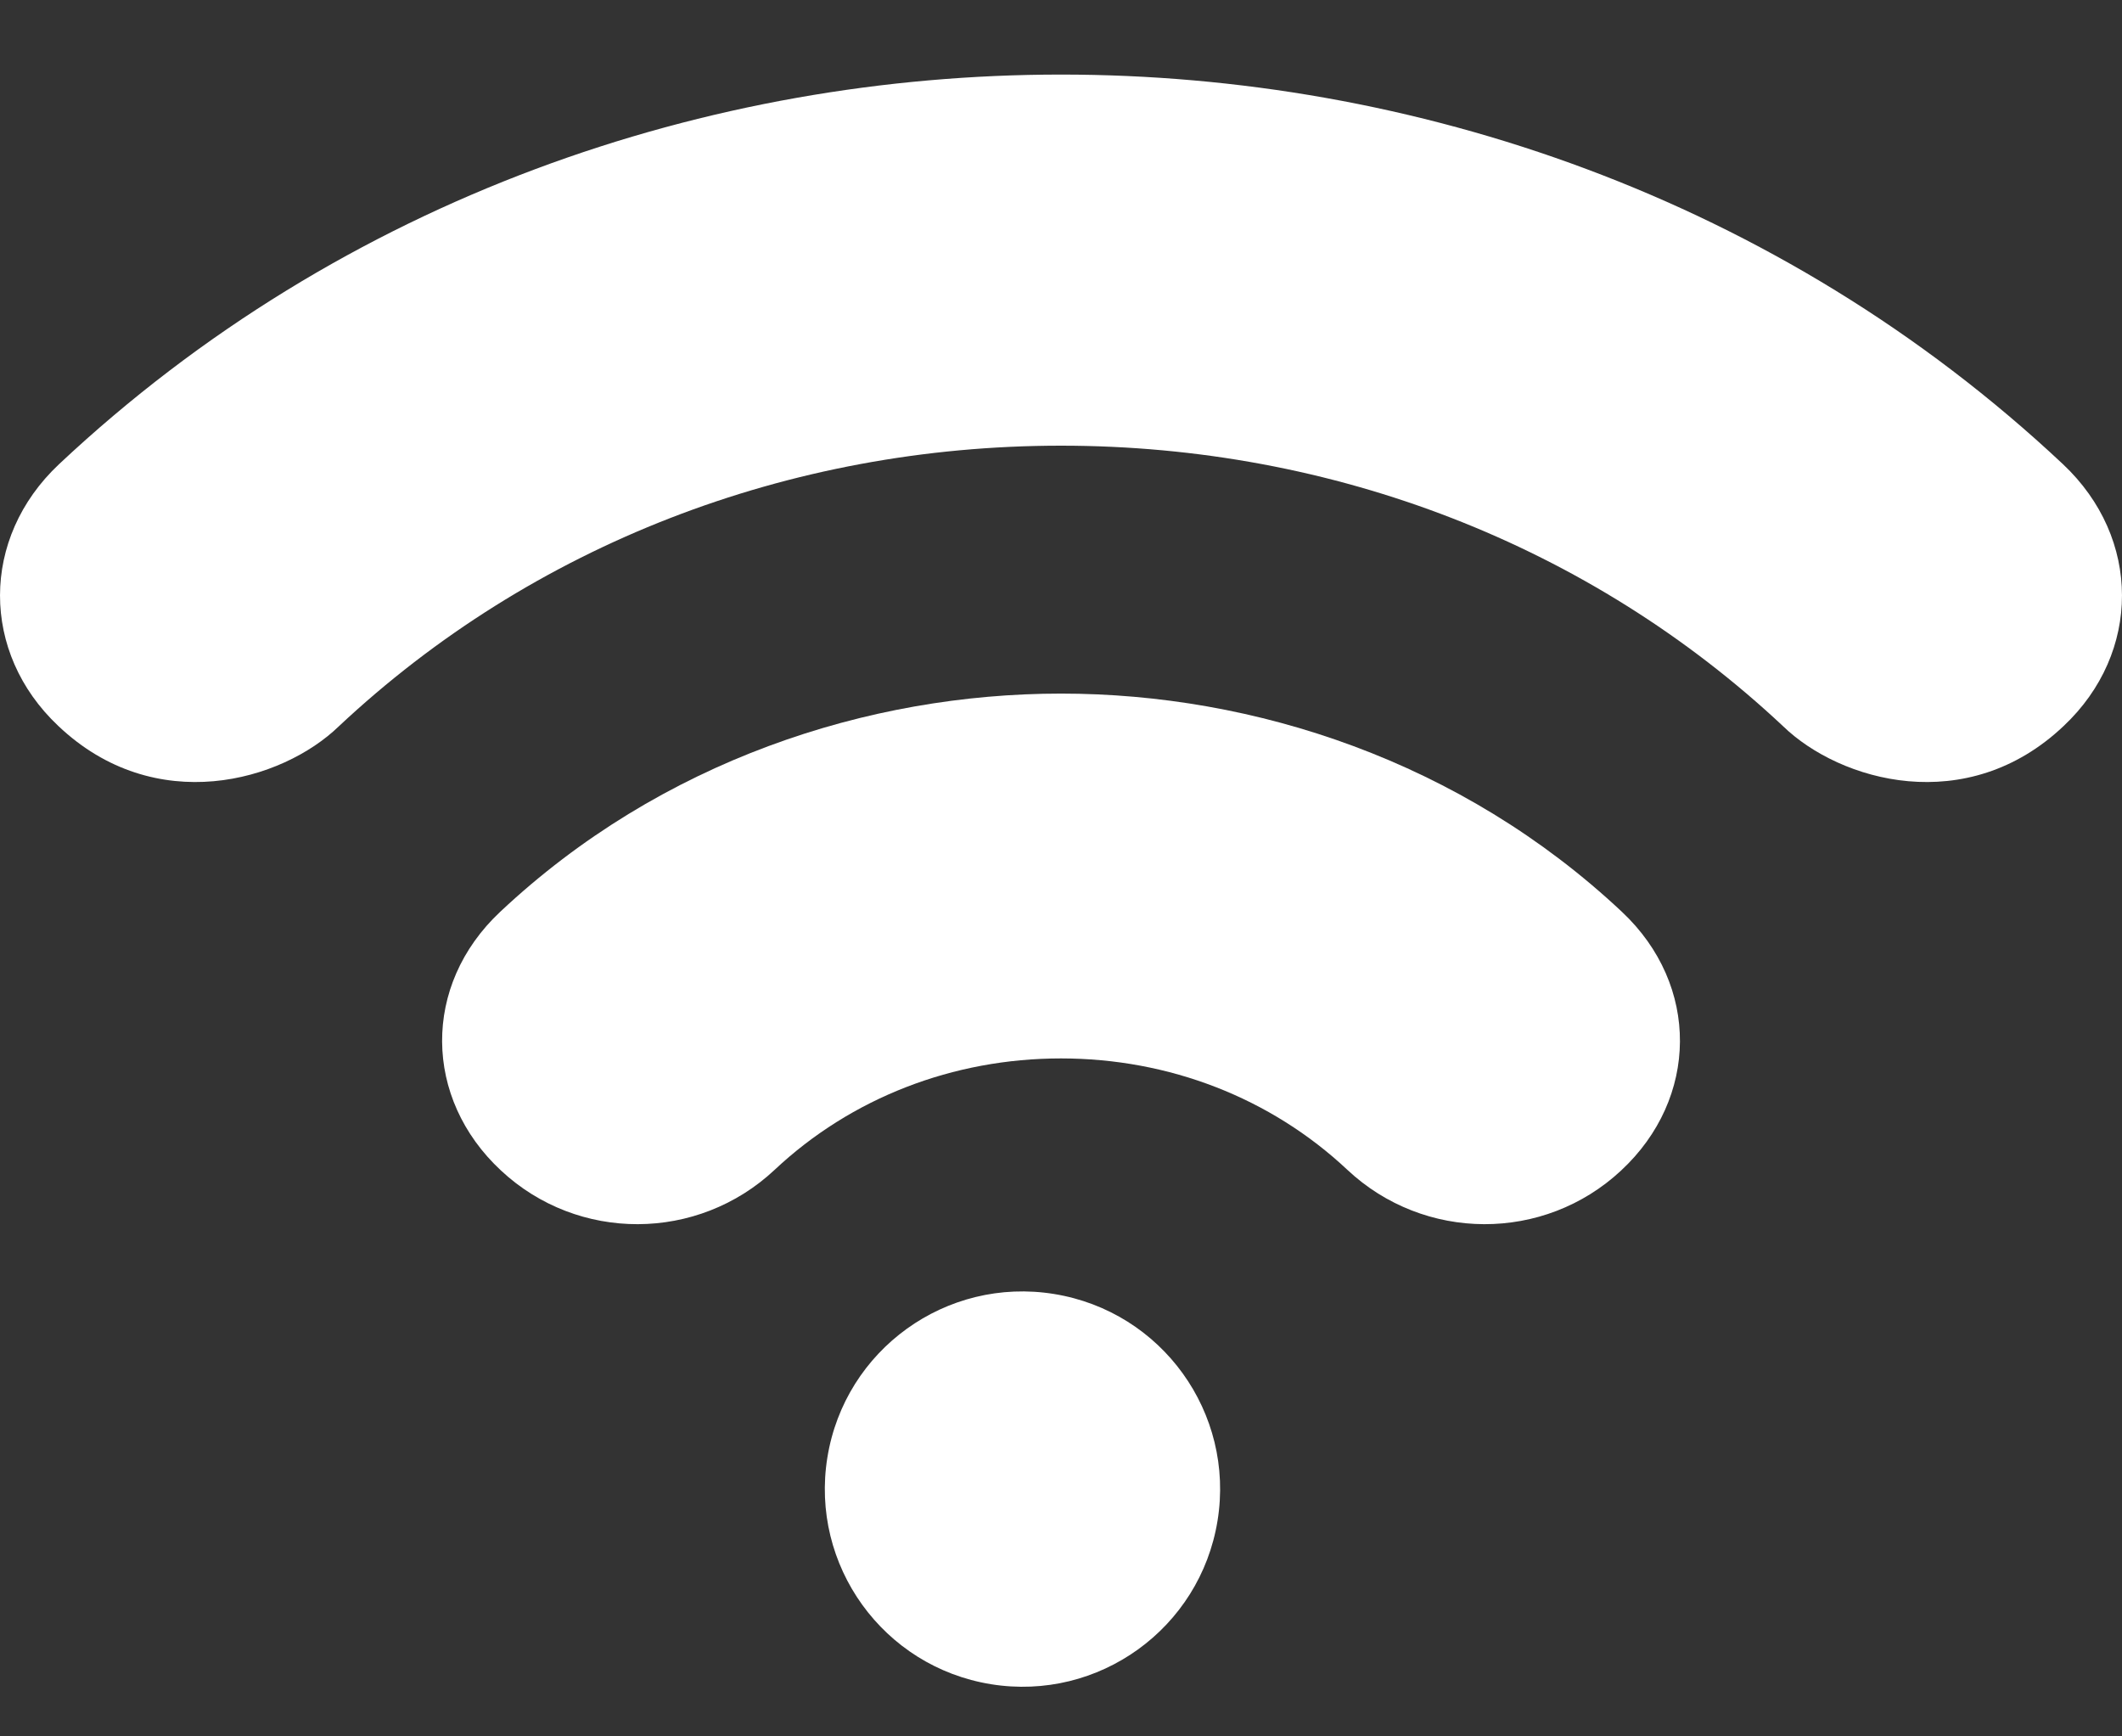 <svg width="22" height="18" viewBox="0 0 22 18" fill="none" xmlns="http://www.w3.org/2000/svg">
<rect x="0" y="0" width="22" height="18" fill="#333333" stroke="none"/>
<path d="M12.623 15.764C12.804 14.647 12.046 13.595 10.928 13.414C9.811 13.233 8.759 13.991 8.578 15.108C8.397 16.226 9.156 17.278 10.273 17.459C11.39 17.64 12.442 16.881 12.623 15.764Z" fill="white"/>
<path d="M21.388 4.812C18.435 2.041 14.637 0.773 11 0.773C7.363 0.773 3.565 2.041 0.612 4.812C-0.204 5.579 -0.201 6.767 0.604 7.525C1.609 8.479 2.925 8.099 3.514 7.528C5.515 5.653 8.173 4.62 11 4.62C13.827 4.62 16.485 5.653 18.486 7.528C19.075 8.099 20.391 8.479 21.396 7.525C22.201 6.767 22.204 5.579 21.388 4.812Z" fill="white"/>
<path d="M11 7.19C8.998 7.19 6.85 7.889 5.186 9.452C4.373 10.214 4.39 11.387 5.194 12.134C5.992 12.879 7.234 12.875 8.032 12.126C8.825 11.382 9.879 10.972 11 10.972C12.121 10.972 13.175 11.382 13.968 12.126C14.766 12.875 16.008 12.879 16.807 12.134C17.611 11.387 17.627 10.214 16.815 9.452C15.15 7.889 13.002 7.19 11 7.19Z" fill="white"/>
</svg>
